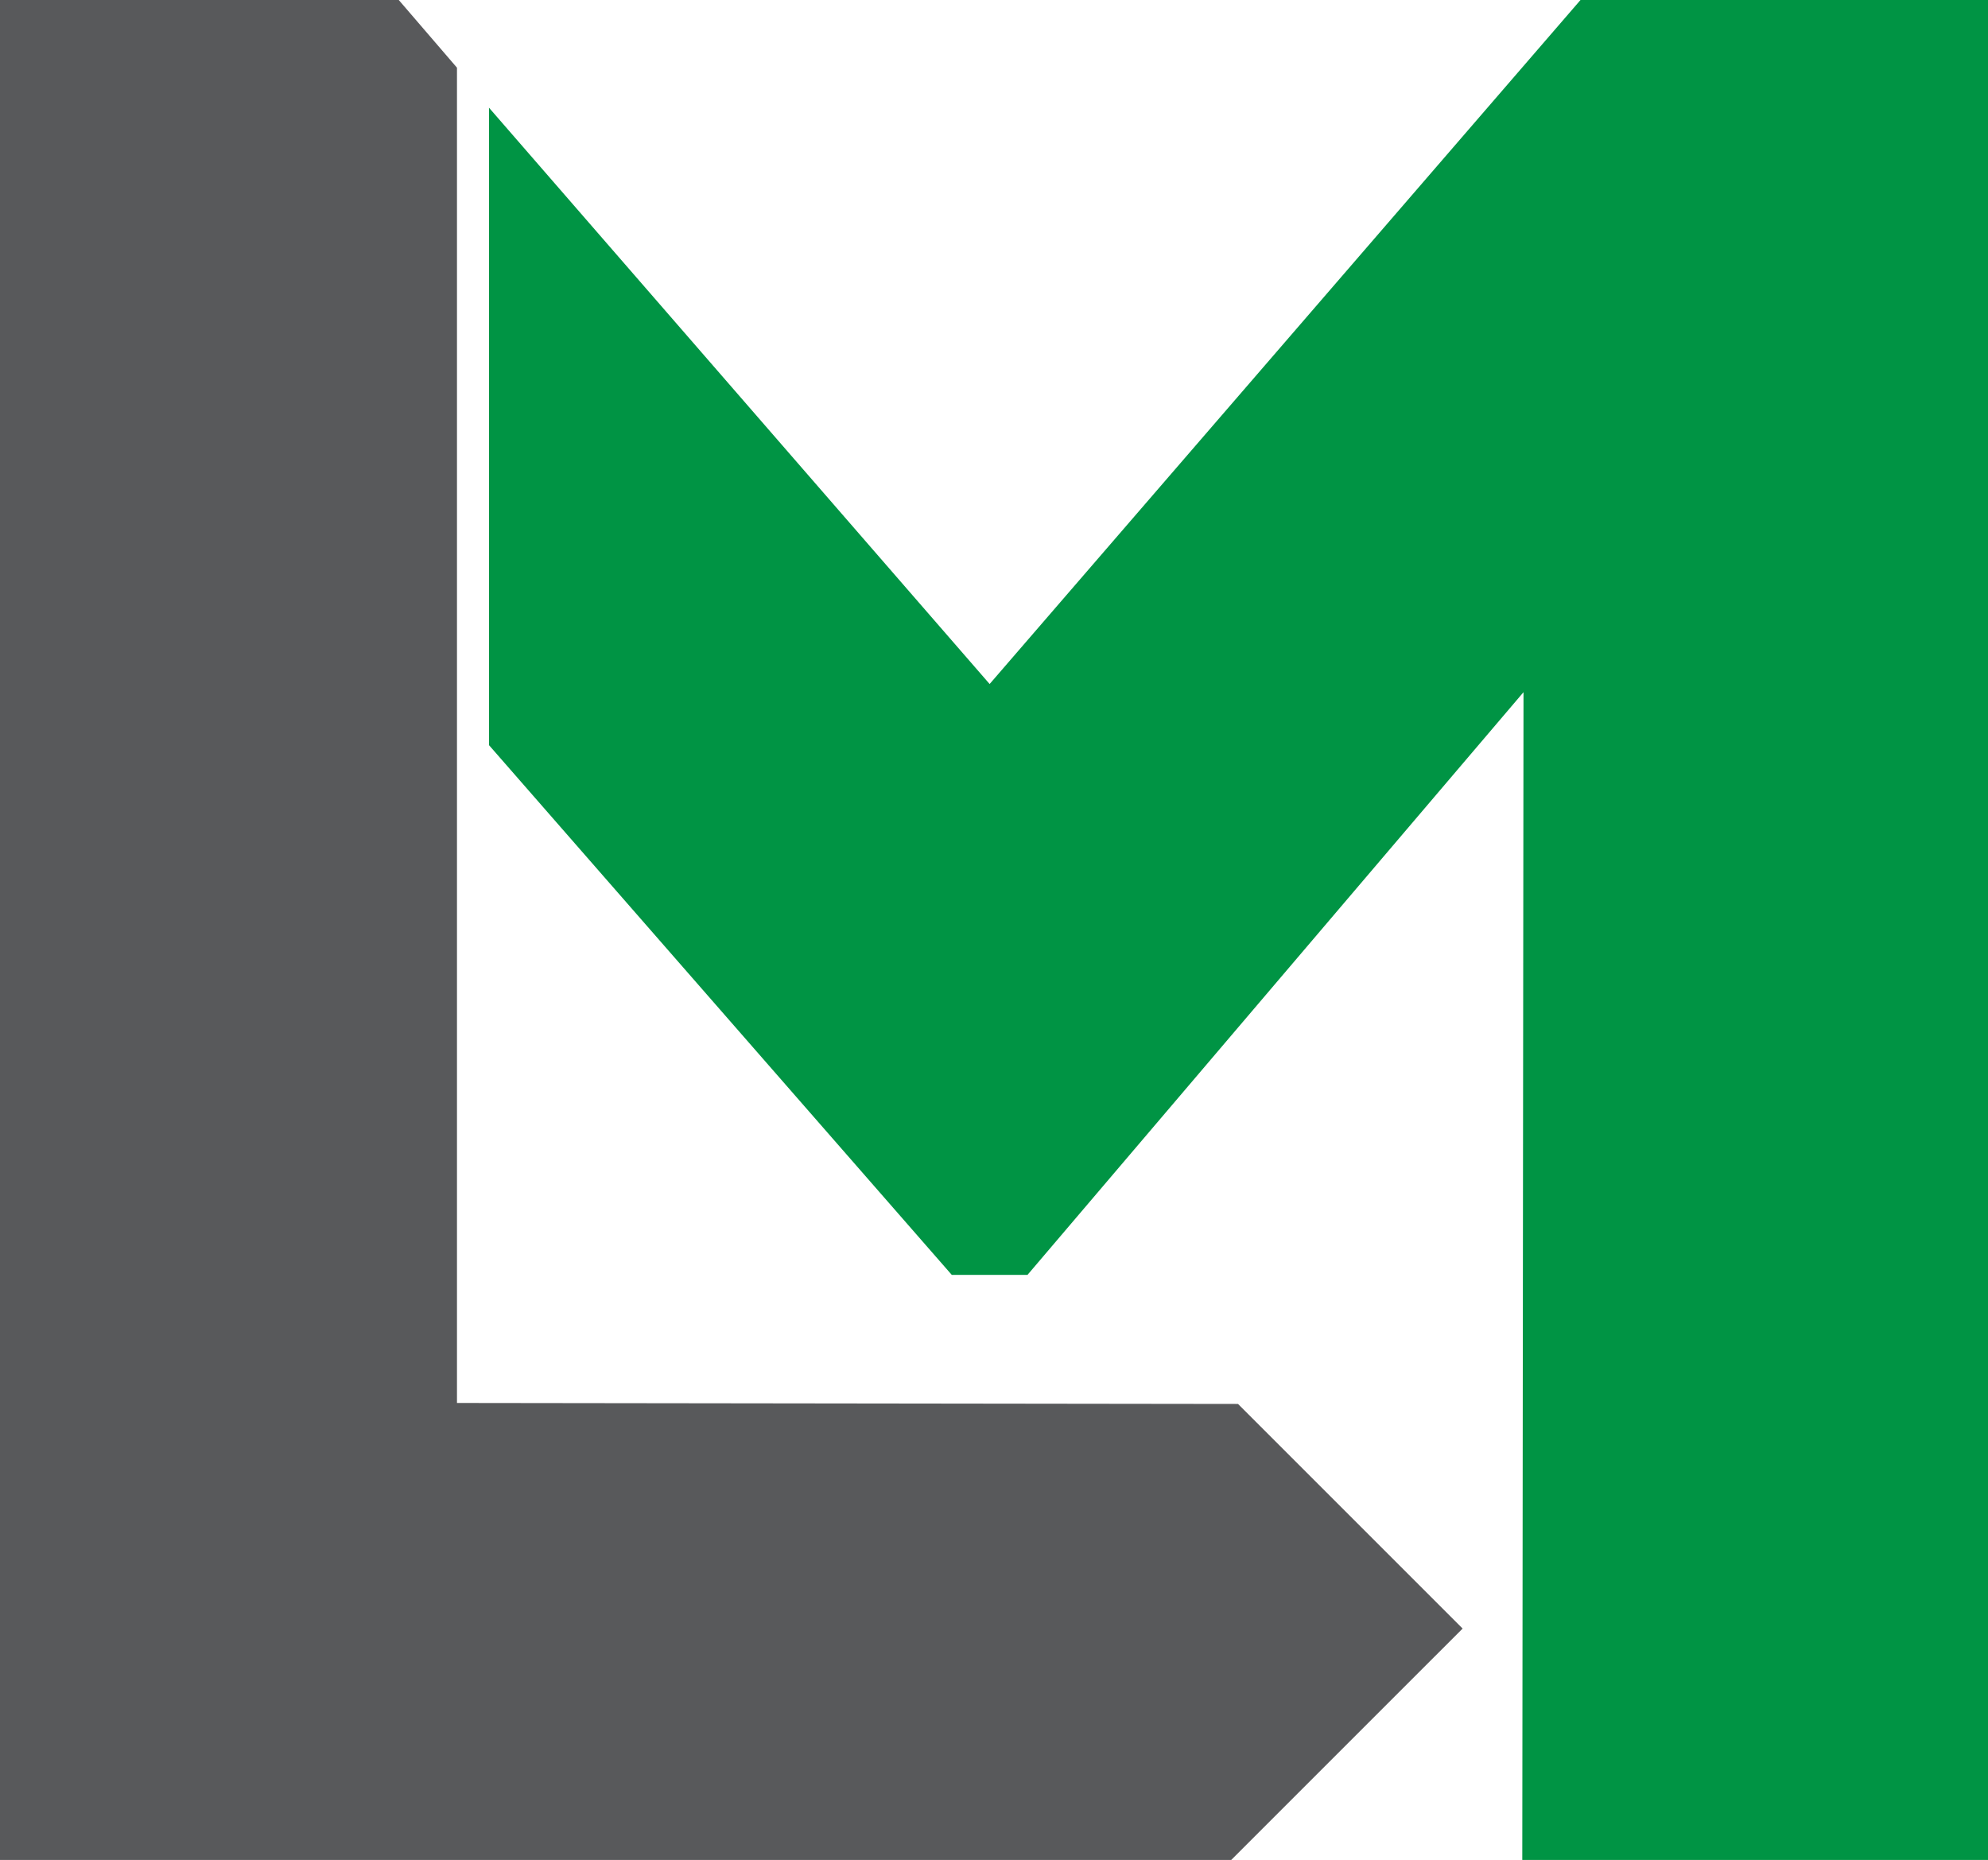<?xml version="1.0" encoding="utf-8"?>
<!-- Generator: Adobe Illustrator 16.0.0, SVG Export Plug-In . SVG Version: 6.00 Build 0)  -->
<!DOCTYPE svg PUBLIC "-//W3C//DTD SVG 1.1//EN" "http://www.w3.org/Graphics/SVG/1.1/DTD/svg11.dtd">
<svg version="1.1" id="Layer_1" xmlns="http://www.w3.org/2000/svg" xmlns:xlink="http://www.w3.org/1999/xlink" x="0px" y="0px"
	 width="293.133px" height="274.249px" viewBox="0 0 293.133 274.249" enable-background="new 0 0 293.133 274.249"
	 xml:space="preserve">
<polygon fill="#58595B" points="58.798,0 0,0 0,274.249 181.545,274.249 215.665,240.13 182.546,207.011 67.382,206.866 
	67.382,9.982 "/>
<polygon fill="#009444" points="72.103,15.88 145.922,100.858 233.047,0 293.133,0 293.133,274.249 224.463,274.249 
	224.643,102.061 151.502,187.983 140.343,187.983 72.103,109.871 "/>
</svg>
